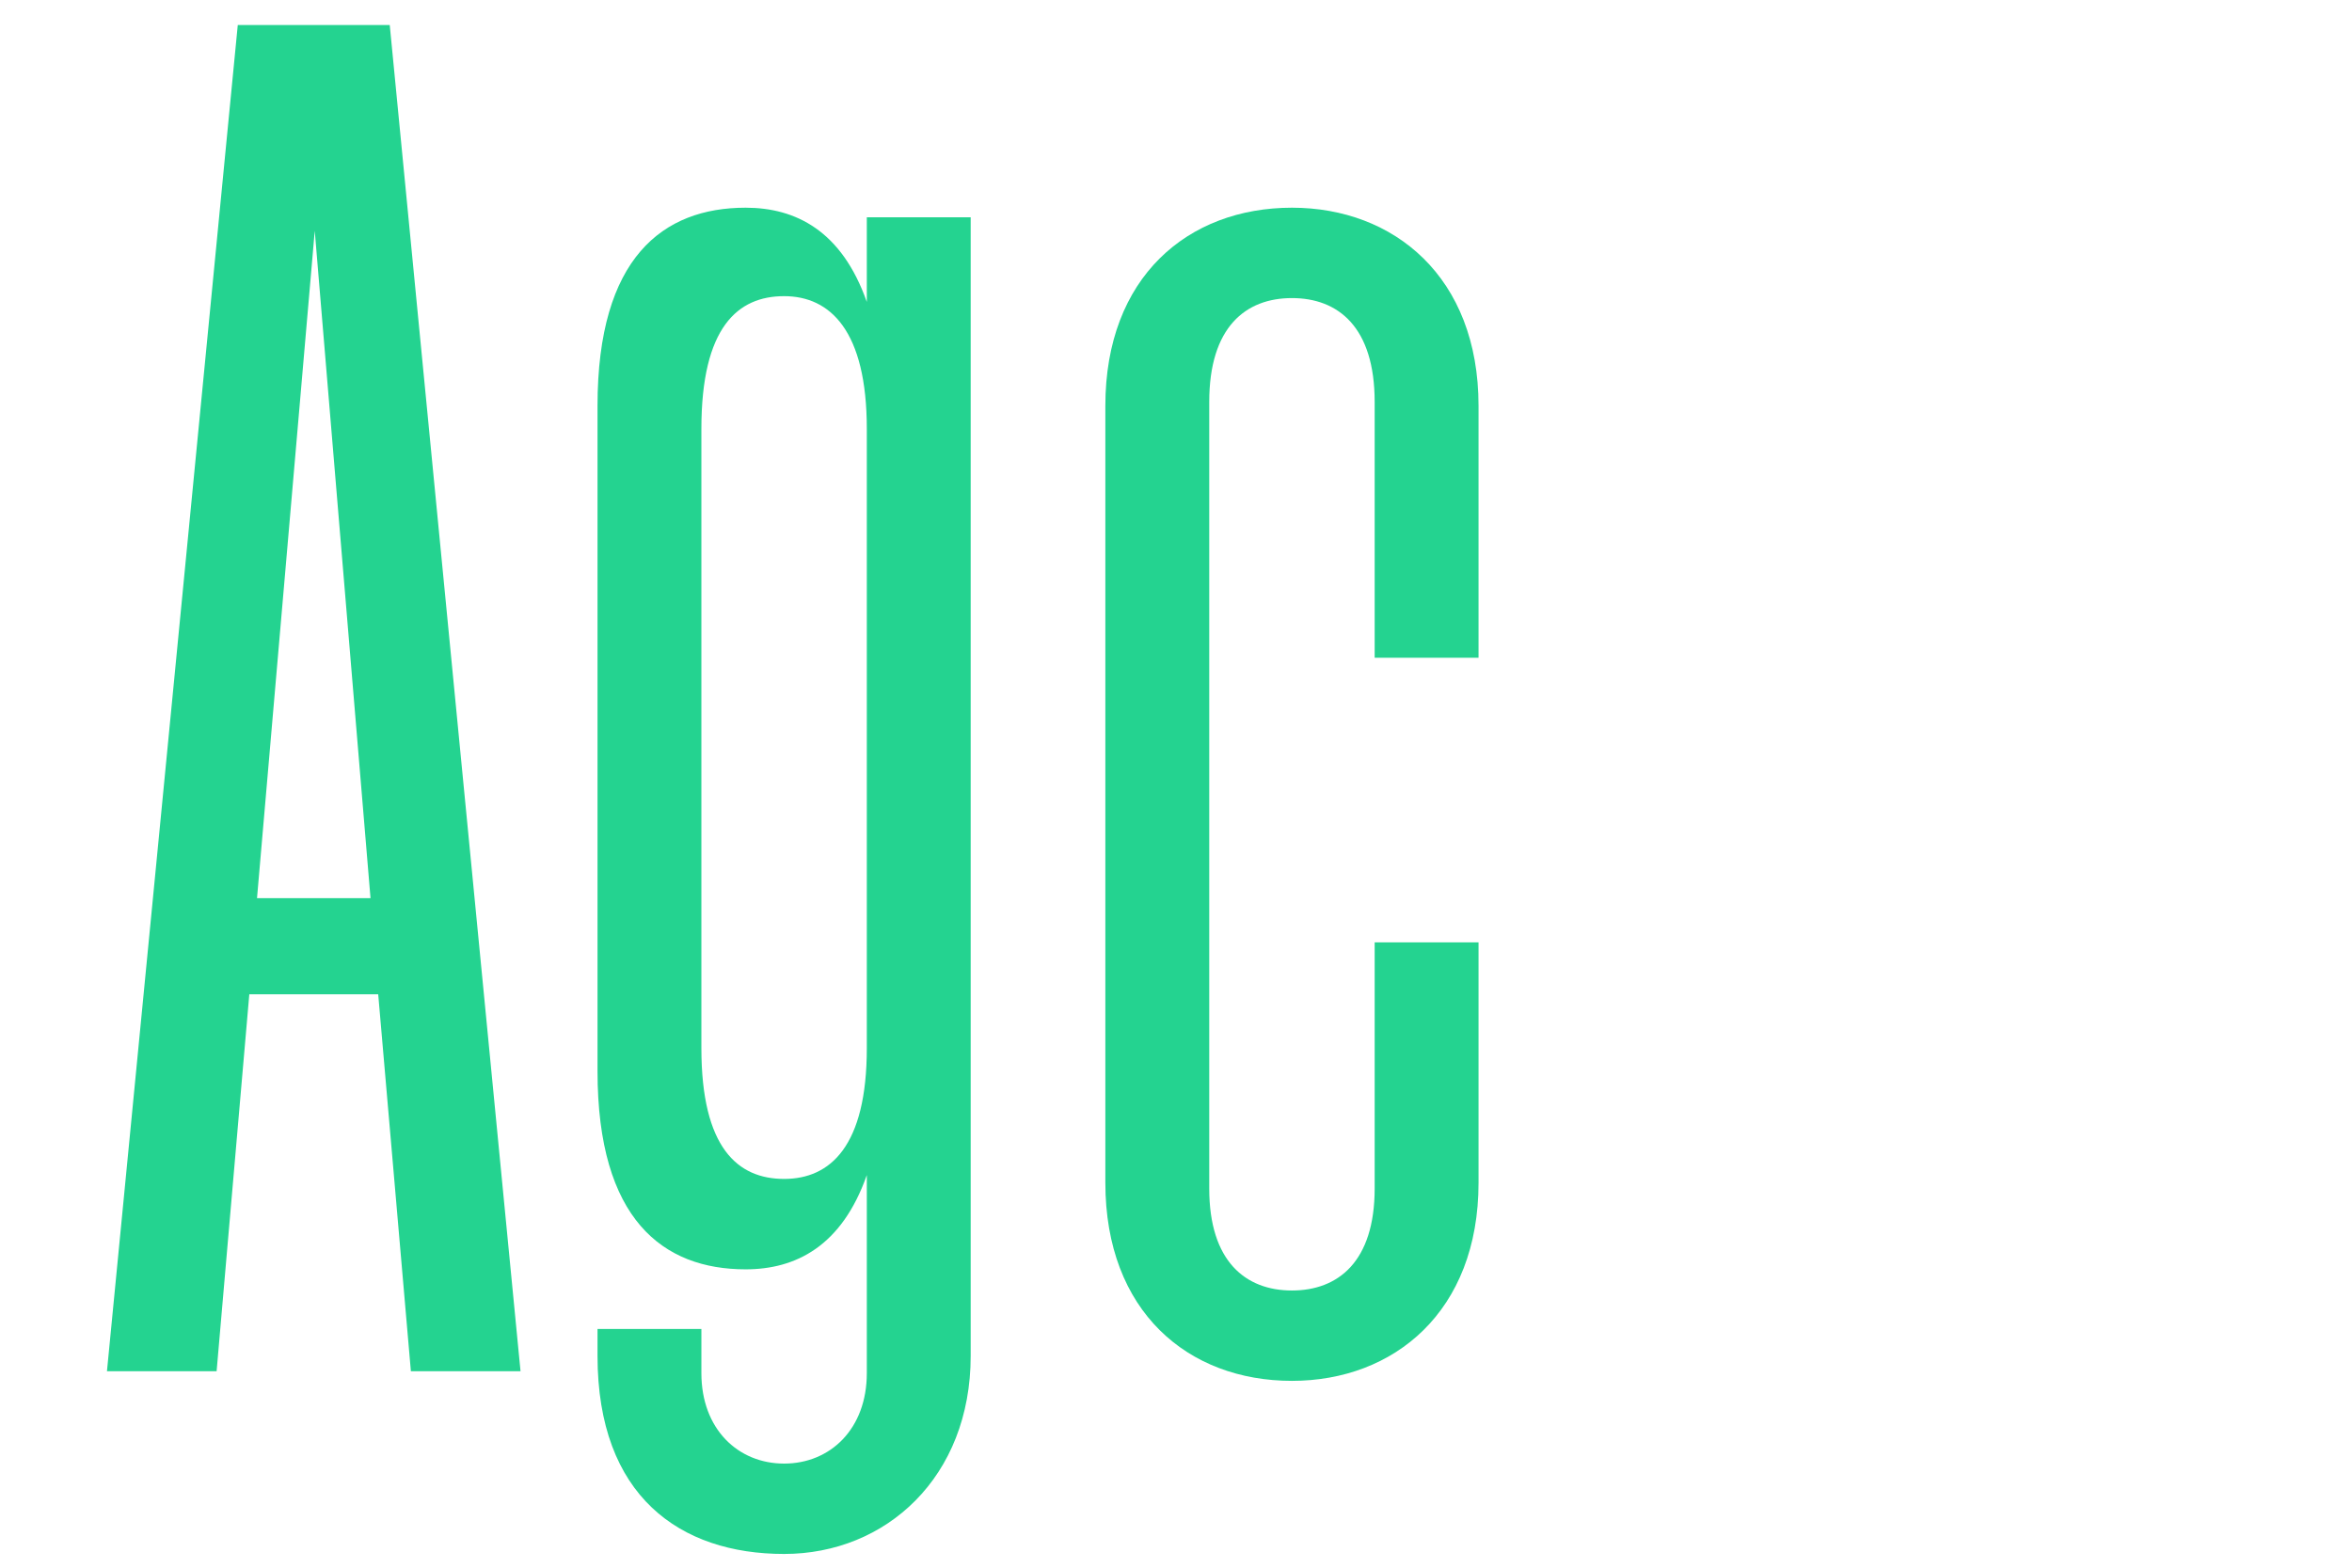 <svg xmlns="http://www.w3.org/2000/svg" xmlns:xlink="http://www.w3.org/1999/xlink" id="Calque_1" width="105" height="70" x="0" y="0" enable-background="new 0 0 105 70" version="1.1" viewBox="0 0 105 70" xml:space="preserve"><g><path fill="#24D390" d="M16.884,44.396H11.13L9.67,61.229H4.775l5.84-60.113h6.784l5.839,60.113h-4.895L16.884,44.396z M16.541,40.104l-2.49-29.799l-2.577,29.799H16.541z"/><path fill="#24D390" d="M35.005,69.387c-4.638,0-8.33-2.576-8.33-8.846V59.34h4.637v1.975c0,2.49,1.631,4.037,3.693,4.037 c2.061,0,3.692-1.547,3.692-4.037v-8.846c-1.116,3.178-3.177,4.209-5.41,4.209c-3.693,0-6.612-2.232-6.612-8.846V18.119 c0-6.613,2.919-8.845,6.612-8.845c2.233,0,4.294,1.03,5.41,4.208V9.703h4.637v50.838C43.334,65.953,39.556,69.387,35.005,69.387z M35.005,52.641c2.061,0,3.692-1.459,3.692-5.84V19.149c0-4.379-1.632-5.925-3.692-5.925c-2.062,0-3.693,1.374-3.693,5.925v27.651 C31.312,51.268,32.943,52.641,35.005,52.641z"/><path fill="#24D390" d="M61.369,29.369V17.947c0-3.349-1.632-4.637-3.693-4.637c-2.061,0-3.692,1.288-3.692,4.637V53.07 c0,3.264,1.632,4.553,3.692,4.553c2.062,0,3.693-1.289,3.693-4.553V42.078h4.637v10.734c0,5.754-3.778,8.846-8.33,8.846 c-4.637,0-8.33-3.092-8.33-8.846V18.119c0-5.754,3.693-8.845,8.33-8.845c4.552,0,8.33,3.091,8.33,8.845v11.25H61.369z"/></g></svg>